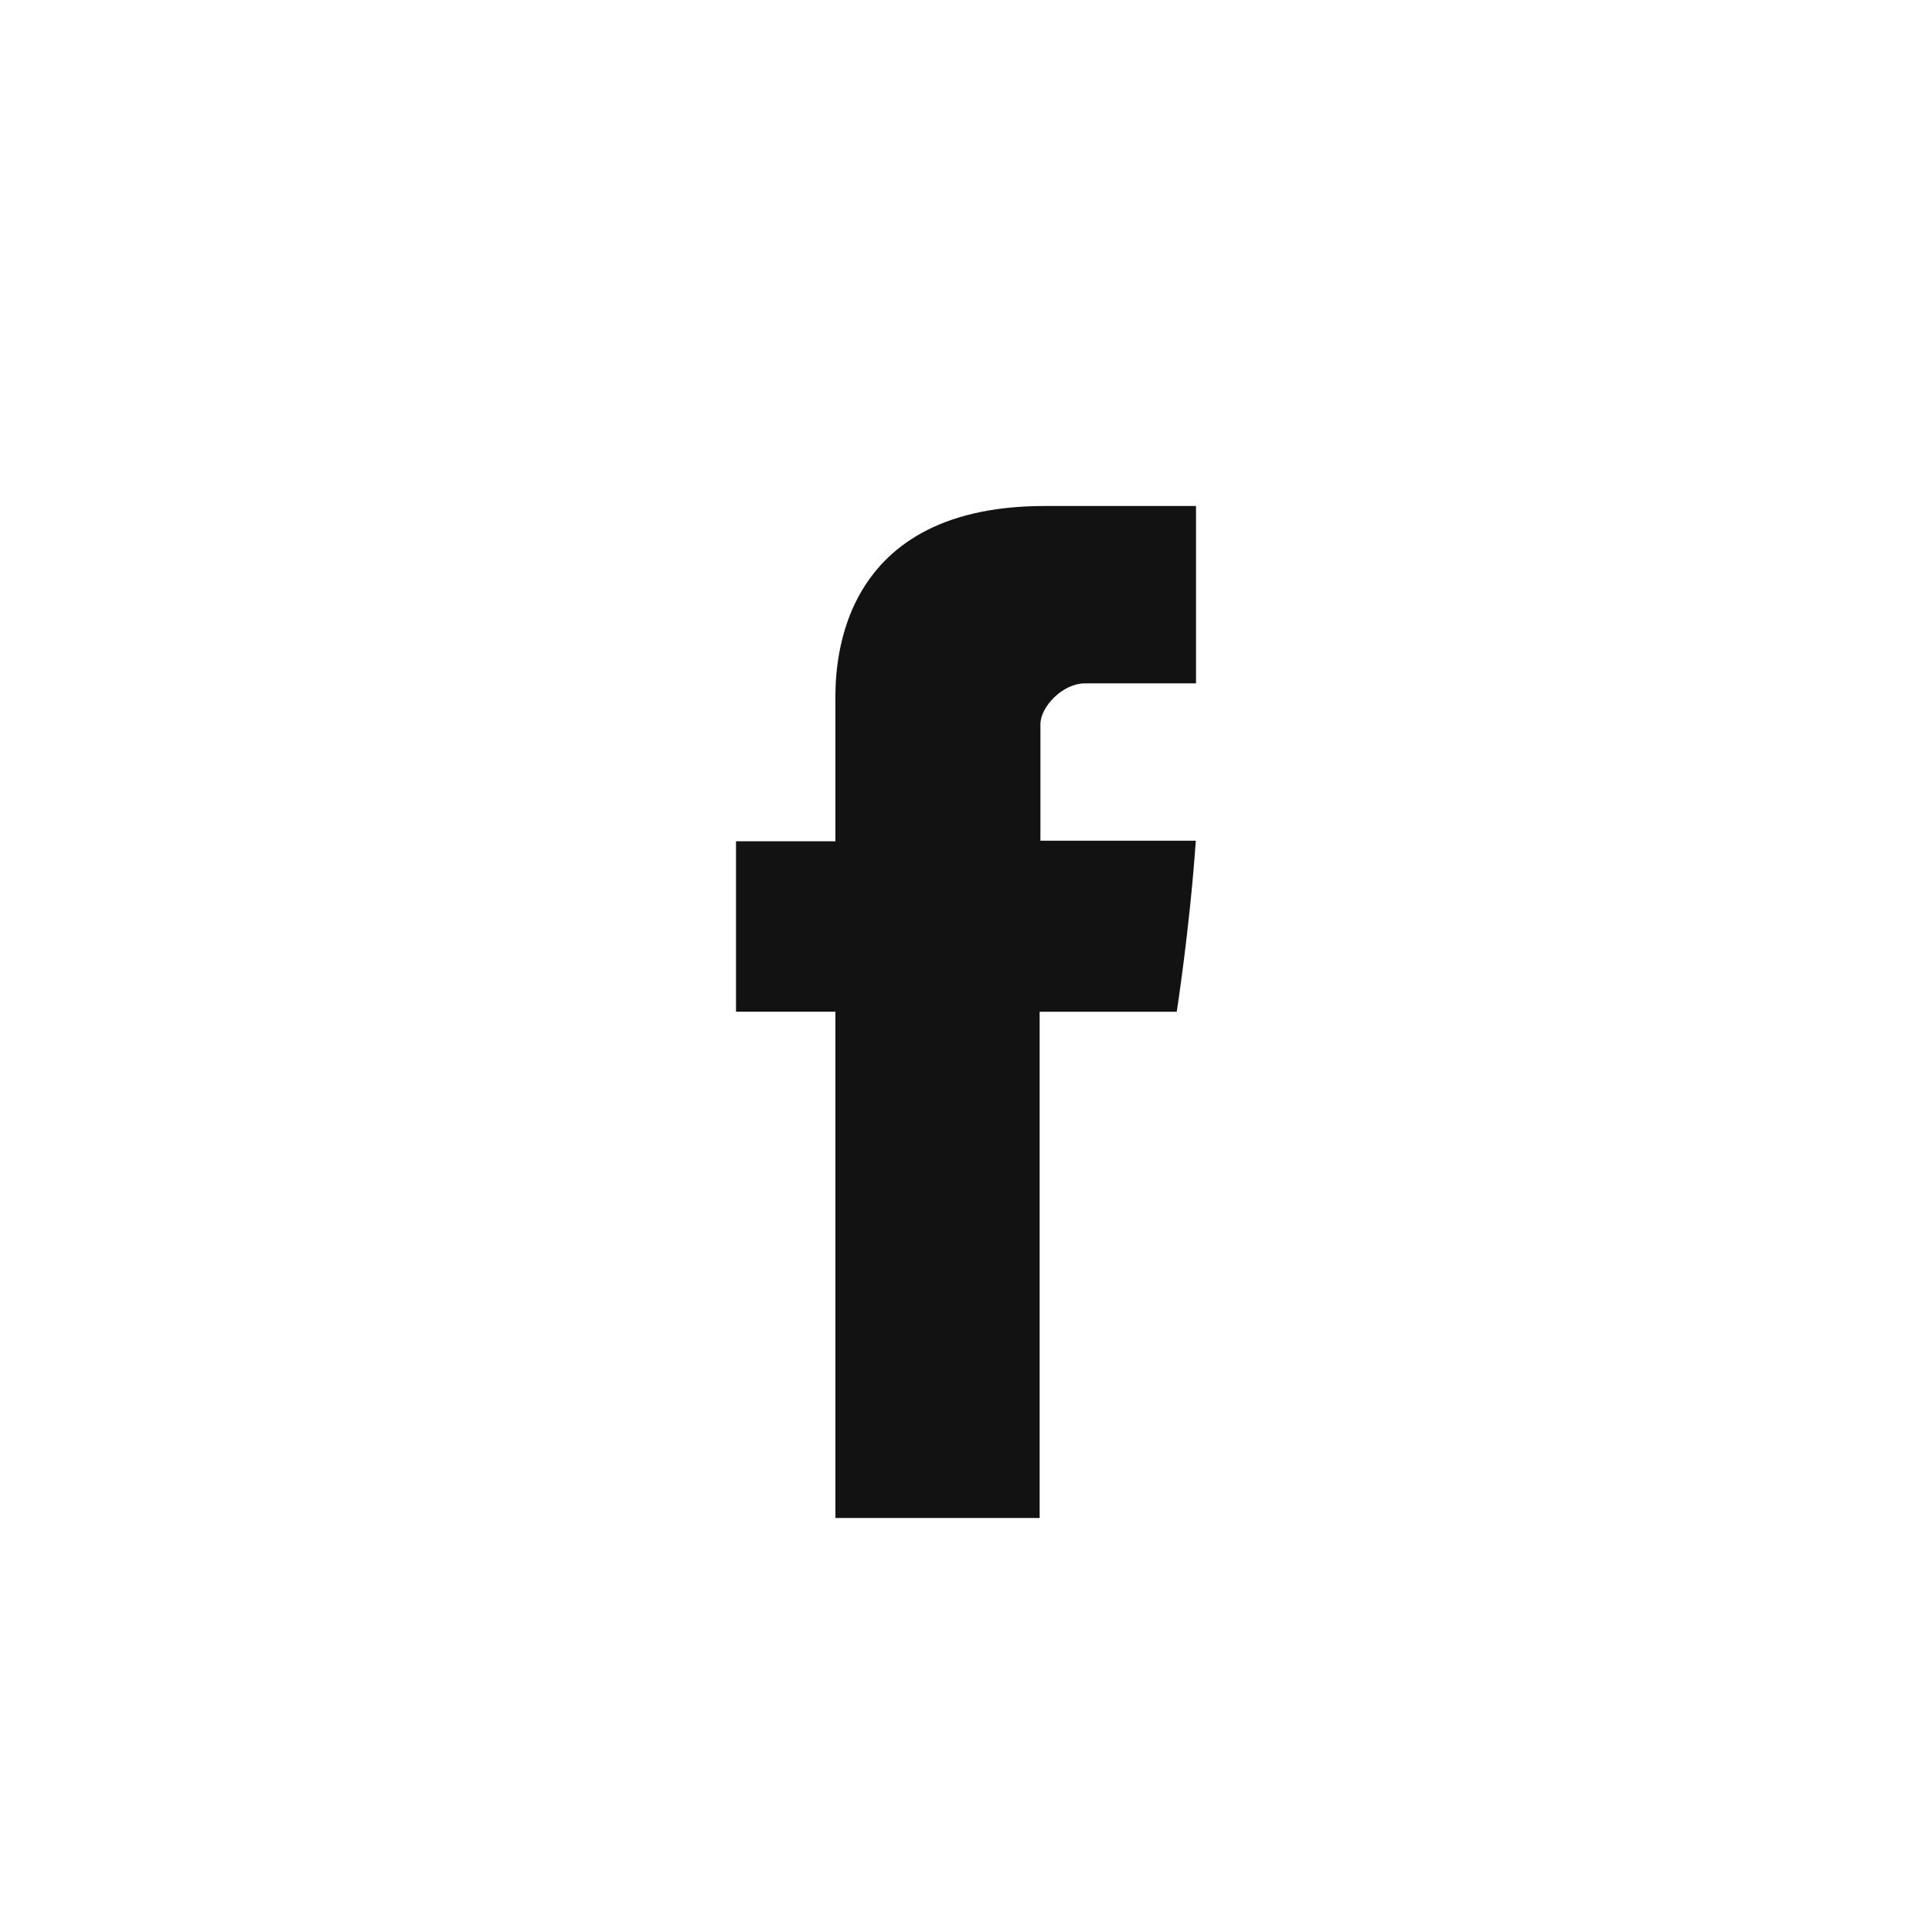 <svg xmlns="http://www.w3.org/2000/svg" xmlns:xlink="http://www.w3.org/1999/xlink" viewBox="0 0 42 42"><path fill="#121212" d="M18.161 18.289H16v3.704h2.161V33h4.44V21.994h2.98s.279-1.776.415-3.718h-3.378v-2.533c0-.378.484-.887.963-.887H26V11h-3.29c-4.658 0-4.549 3.707-4.549 4.261v3.028z"/></svg>